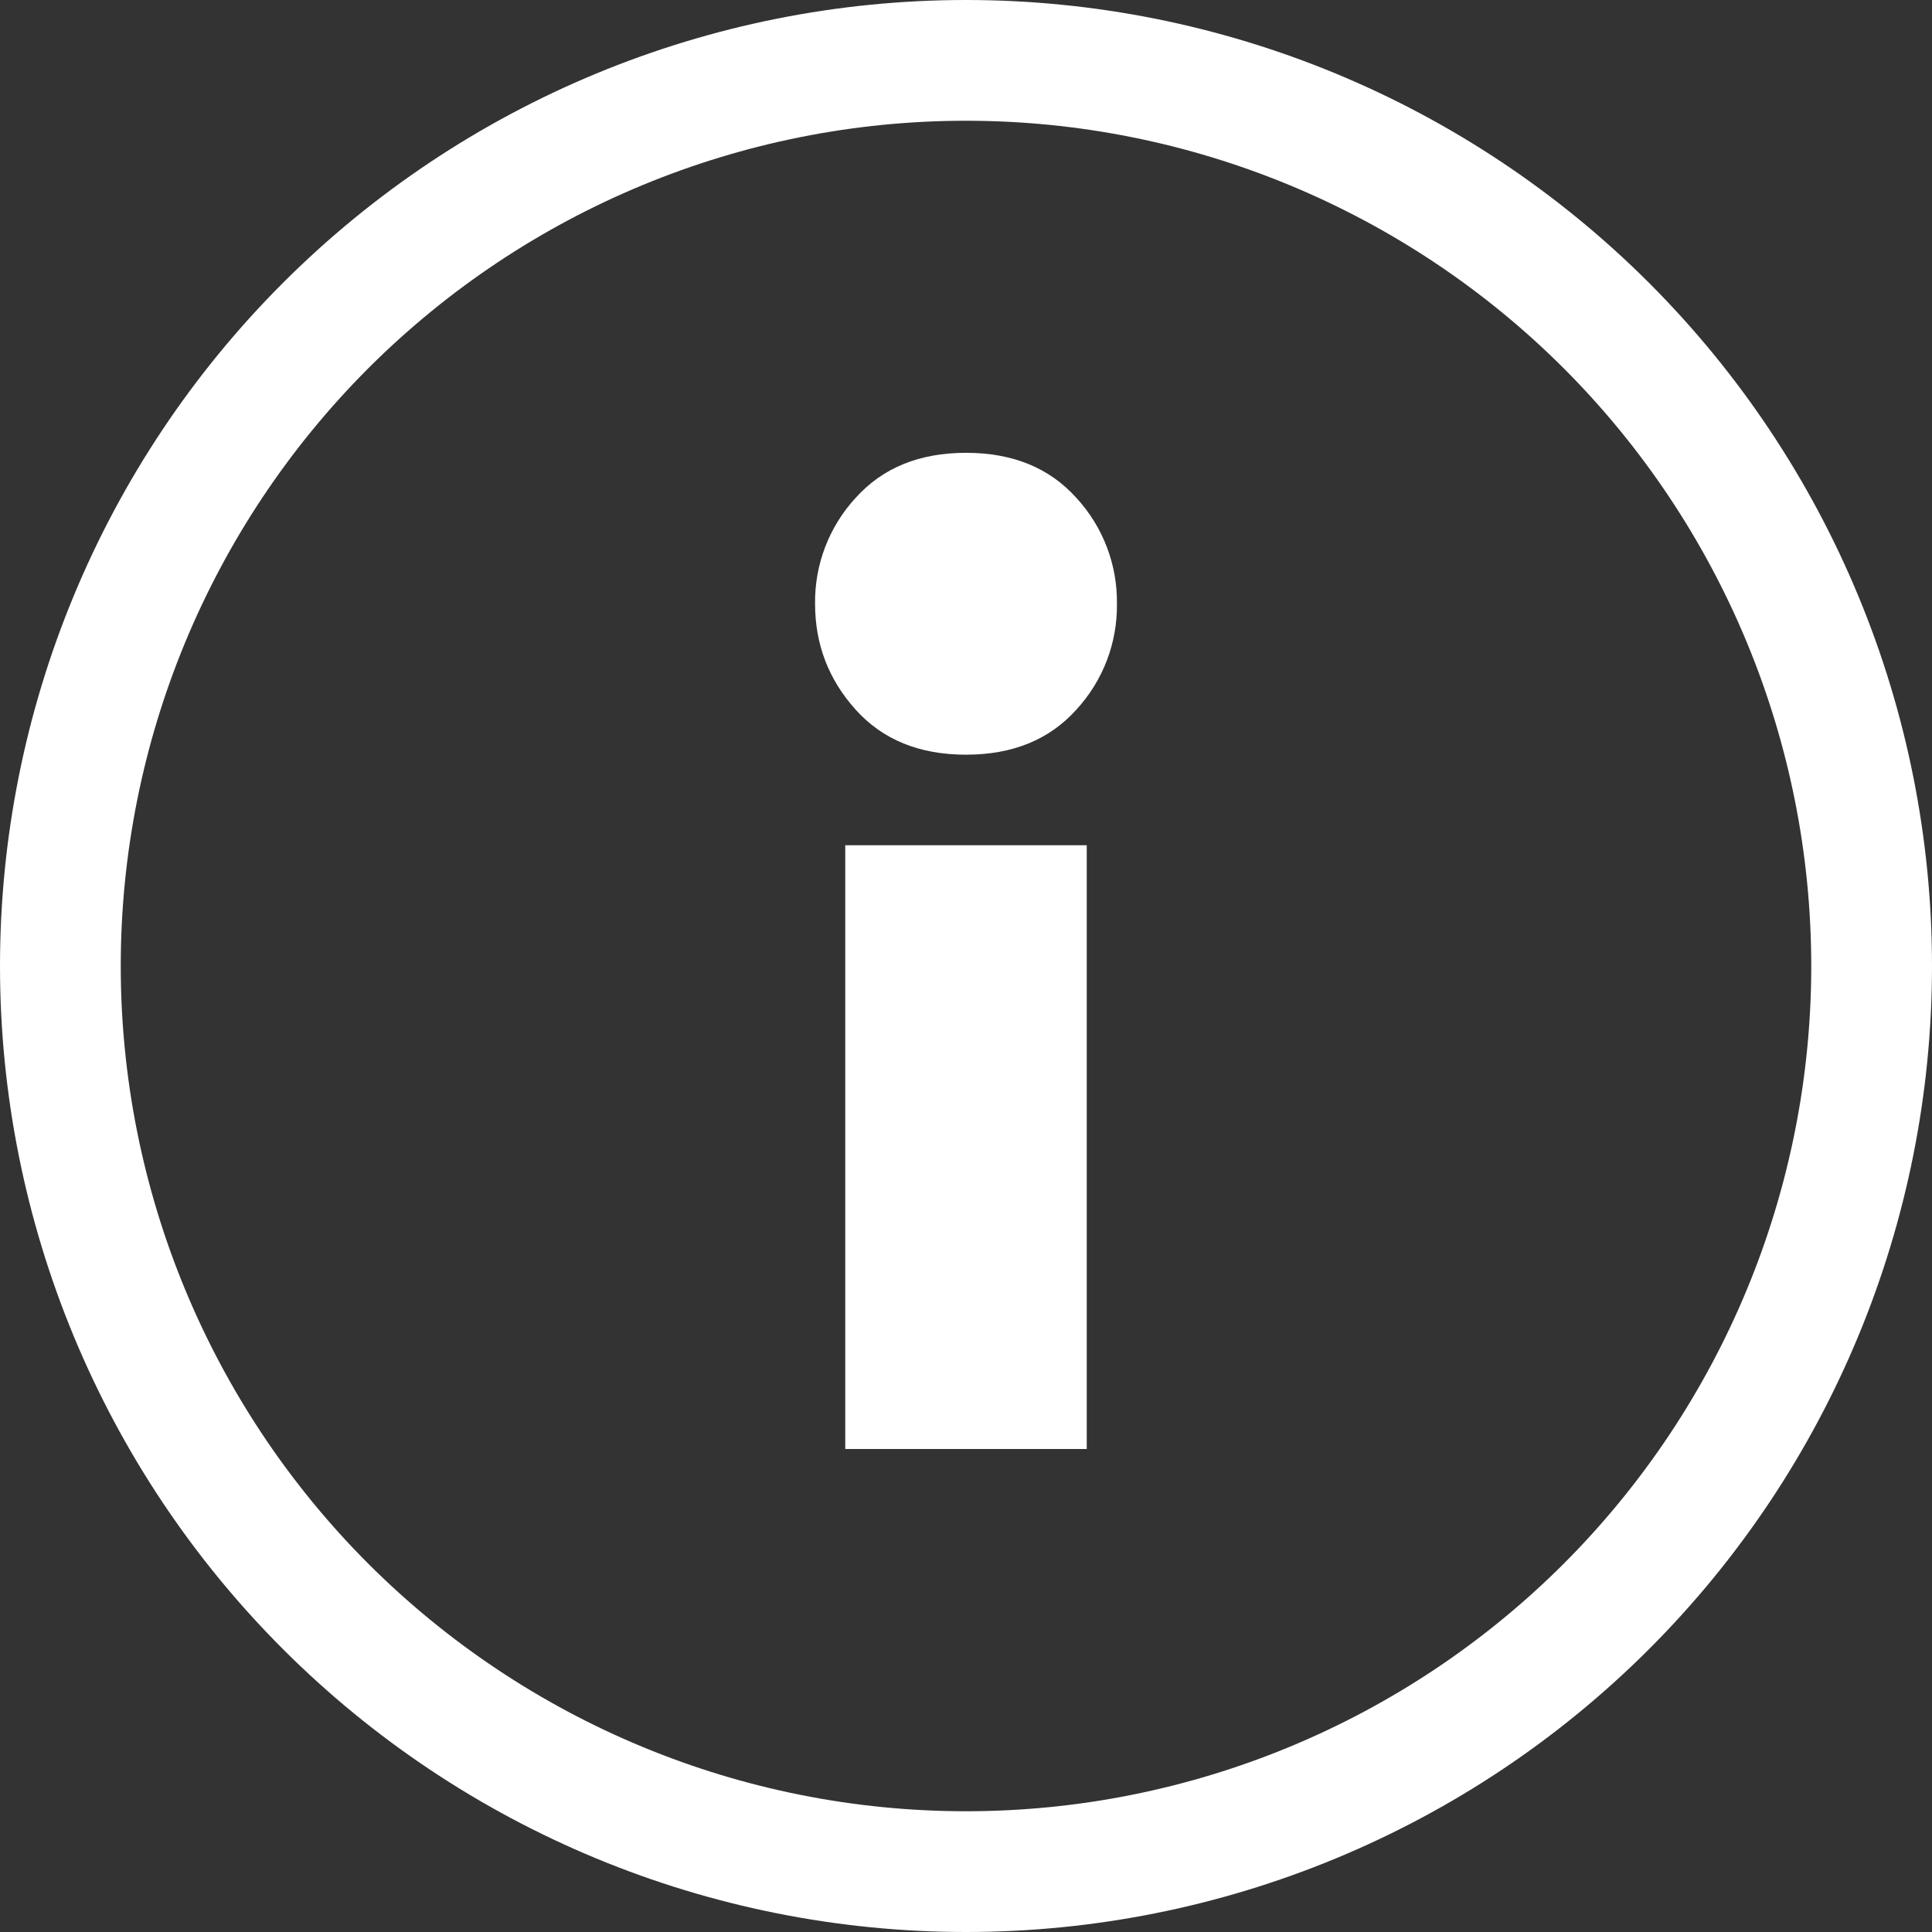 <svg width="16" height="16" viewBox="0 0 16 16" fill="none" xmlns="http://www.w3.org/2000/svg">
<rect x="0" y="0" width="16" height="16" fill="#333333" stroke="none"/>
<g clip-path="url(#clip0_17_2)">
<path d="M8 16C5.878 16 3.843 15.157 2.343 13.657C0.843 12.157 0 10.122 0 8C0 5.878 0.843 3.843 2.343 2.343C3.843 0.843 5.878 0 8 0C10.122 0 12.157 0.843 13.657 2.343C15.157 3.843 16 5.878 16 8C16 10.122 15.157 12.157 13.657 13.657C12.157 15.157 10.122 16 8 16ZM8 15C9.857 15 11.637 14.262 12.95 12.95C14.262 11.637 15 9.857 15 8C15 6.143 14.262 4.363 12.95 3.05C11.637 1.738 9.857 1 8 1C6.143 1 4.363 1.738 3.05 3.05C1.738 4.363 1 6.143 1 8C1 9.857 1.738 11.637 3.05 12.95C4.363 14.262 6.143 15 8 15Z" fill="white"/>
<path d="M8 3.75C7.614 3.75 7.31 3.874 7.086 4.123C6.866 4.362 6.746 4.675 6.75 5C6.75 5.336 6.862 5.628 7.086 5.877C7.31 6.126 7.614 6.25 8 6.25C8.386 6.25 8.69 6.126 8.914 5.877C9.134 5.638 9.254 5.325 9.25 5C9.254 4.675 9.134 4.362 8.914 4.123C8.69 3.874 8.386 3.75 8 3.75ZM7 7V12H9V7H7Z" fill="white"/>
</g>
<defs>
<clipPath id="clip0_17_2">
<rect width="16" height="16" fill="white"/>
</clipPath>
</defs>
</svg>

